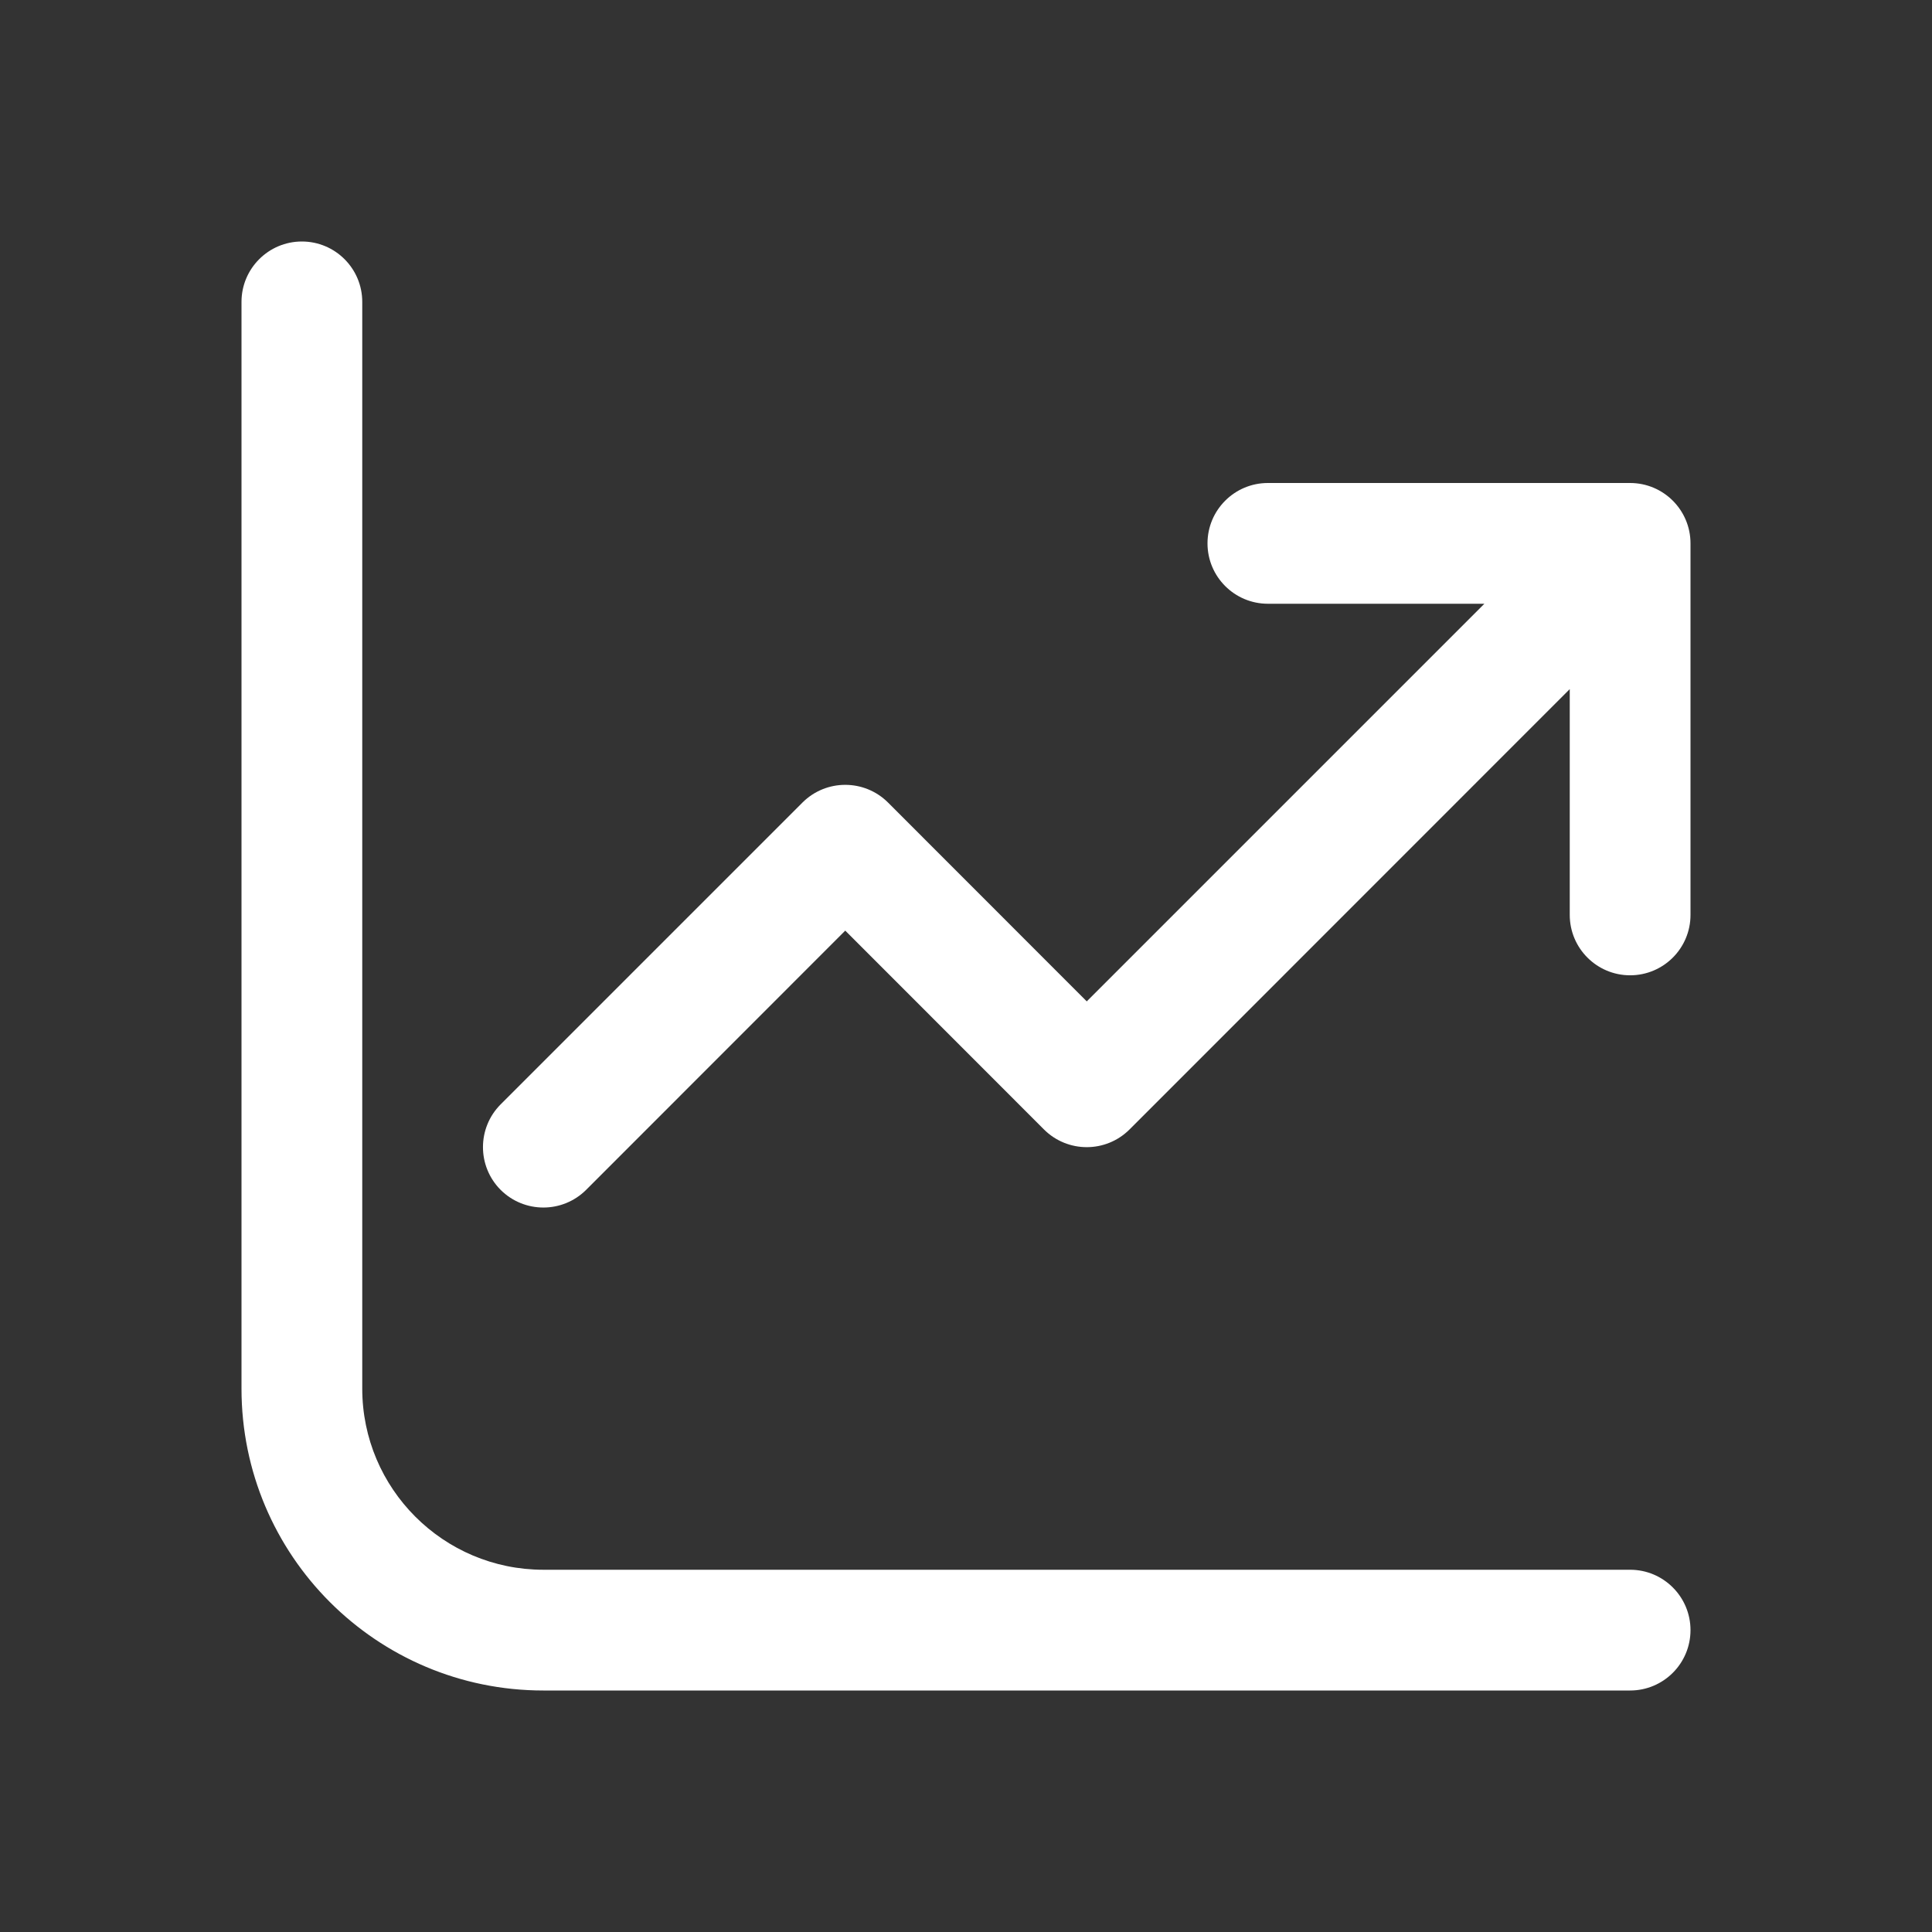 <svg width="16" height="16" viewBox="0 0 16 16" fill="none" xmlns="http://www.w3.org/2000/svg">
<rect x="0" y="0" width="16" height="16" fill="#333333" stroke="none"/>
<path d="M3 2.5C3 2.224 2.776 2 2.5 2C2.224 2 2 2.224 2 2.5V11.5C2 12.881 3.119 14 4.5 14H13.5C13.776 14 14 13.776 14 13.5C14 13.224 13.776 13 13.5 13H4.5C3.672 13 3 12.328 3 11.5V2.5ZM10 4.5C10 4.776 10.224 5 10.5 5H12.293L9 8.293L7.354 6.646C7.158 6.451 6.842 6.451 6.646 6.646L4.146 9.146C3.951 9.342 3.951 9.658 4.146 9.854C4.342 10.049 4.658 10.049 4.854 9.854L7 7.707L8.646 9.354C8.842 9.549 9.158 9.549 9.354 9.354L13 5.707V7.577C13 7.853 13.224 8.077 13.5 8.077C13.776 8.077 14 7.853 14 7.577V4.5C14 4.224 13.776 4 13.5 4H10.5C10.224 4 10 4.224 10 4.5Z" fill="#ffffff"/>
</svg>
